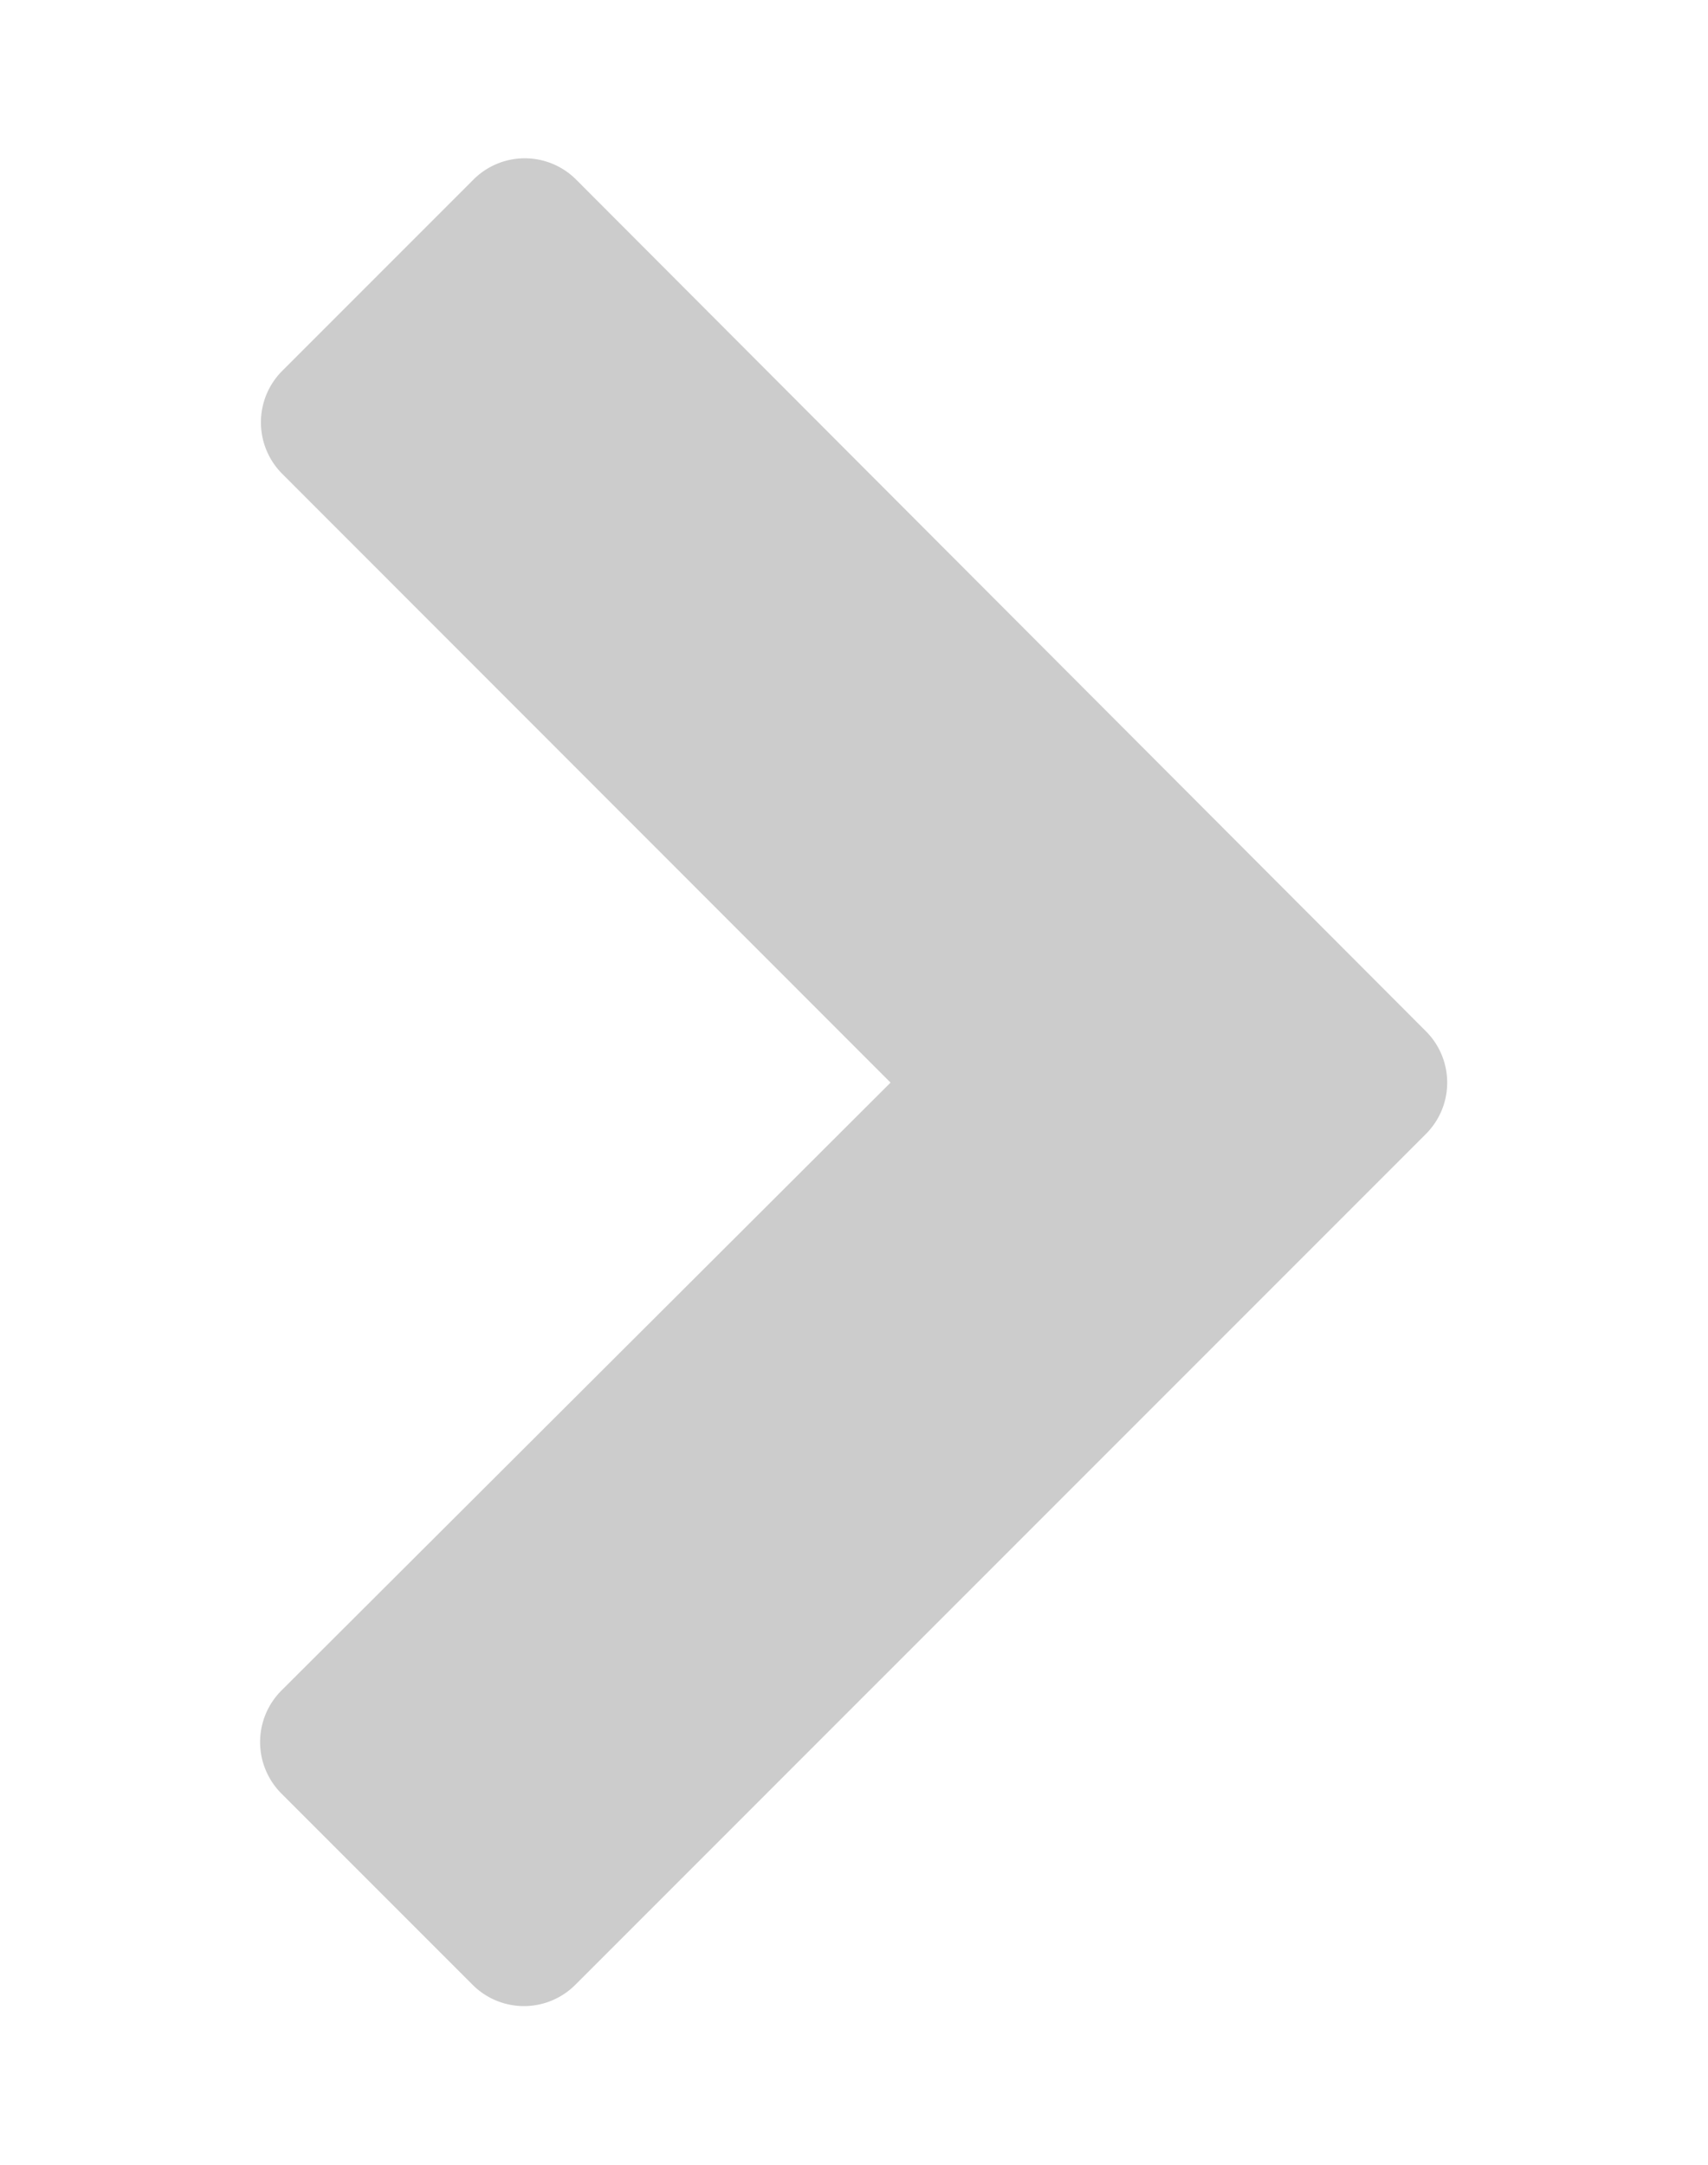 <svg id="Capa_1" data-name="Capa 1" xmlns="http://www.w3.org/2000/svg" viewBox="0 0 62.62 79.36"><defs><style>.cls-1{fill:#cccccc;}</style></defs><title>icon-marcador-derecha</title><path class="cls-1" d="M32.65,39.68L10.35,17.37a2.67,2.67,0,0,1,0-3.78l7-7a2.66,2.66,0,0,1,3.78,0L52.27,37.79a2.66,2.66,0,0,1,0,3.78L21.1,72.74a2.66,2.66,0,0,1-3.78,0l-7-7a2.67,2.67,0,0,1,0-3.78Z"/></svg>